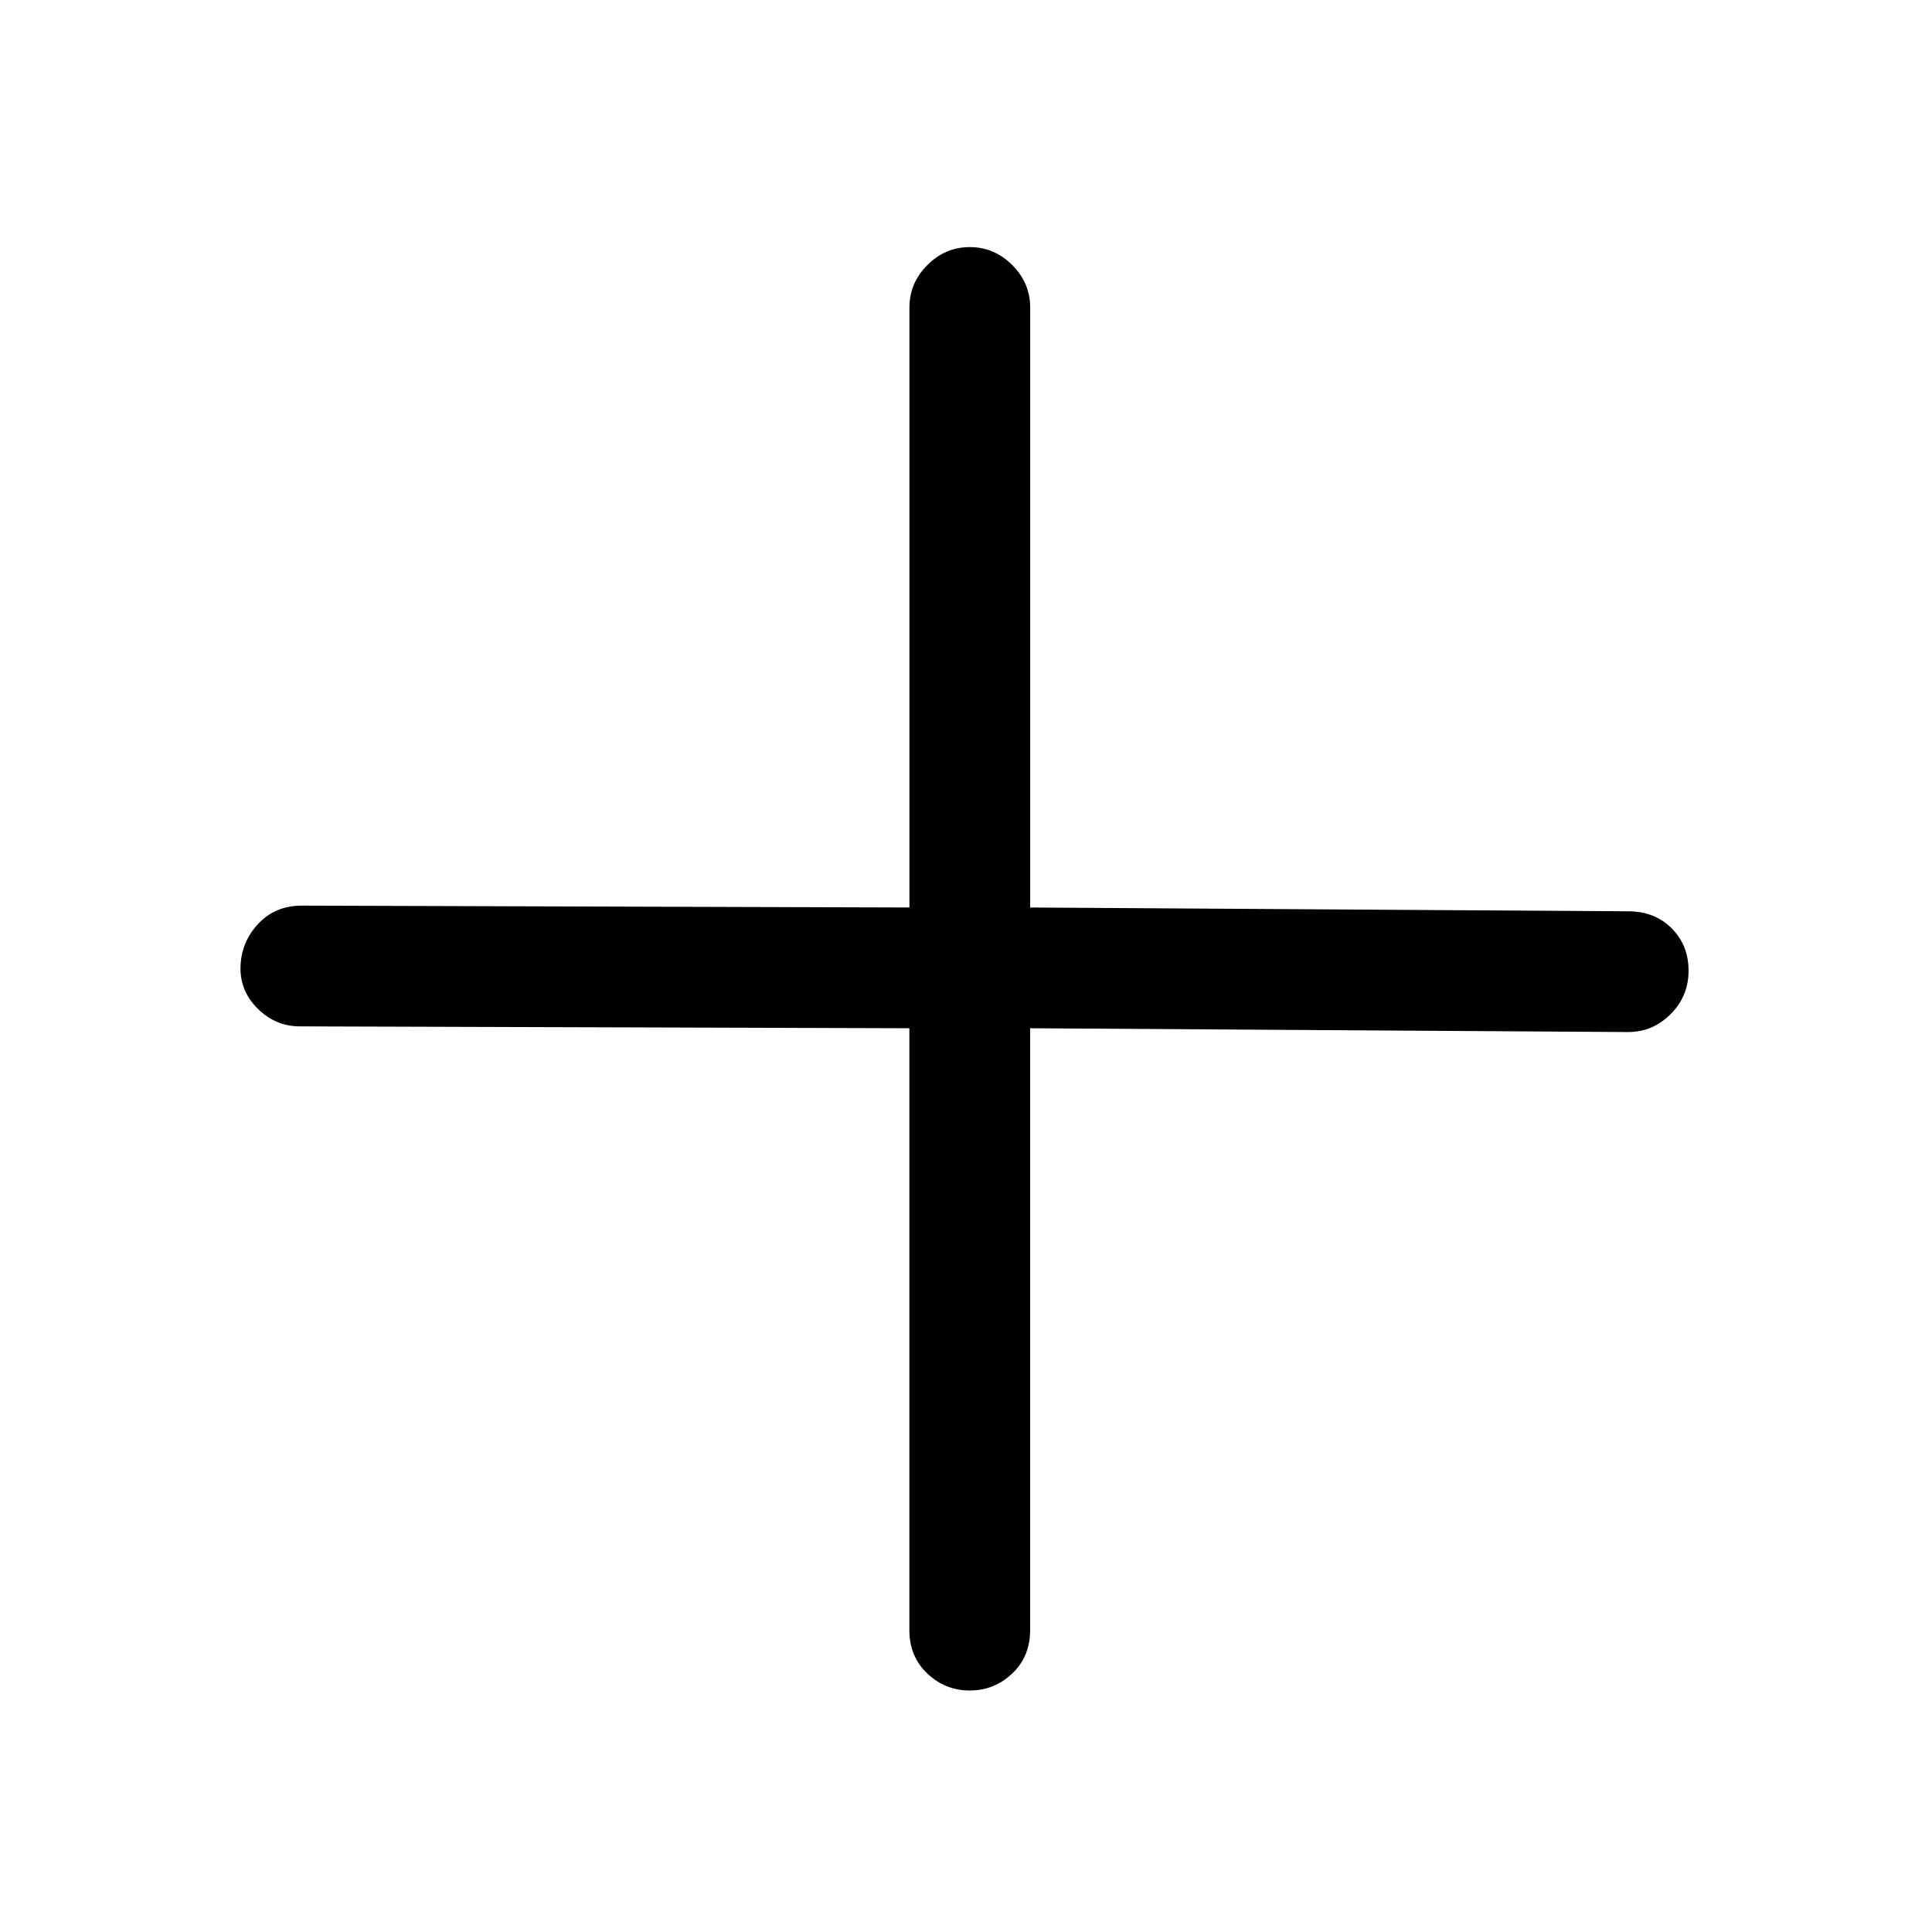 <!-- Generated by IcoMoon.io -->
<svg version="1.1" xmlns="http://www.w3.org/2000/svg" width="32" height="32" viewBox="0 0 32 32">
<title>add1</title>
<path d="M26.969 15.094l-9.906-0.063v-9.938q0-0.406-0.297-0.703t-0.703-0.297-0.703 0.297-0.297 0.703v9.938l-10.063-0.031q-0.438 0-0.719 0.297t-0.297 0.703 0.281 0.703 0.703 0.297l10.094 0.031v9.969q0 0.438 0.297 0.719t0.703 0.281 0.703-0.281 0.297-0.719v-9.969l9.906 0.063q0.406 0 0.703-0.297t0.297-0.719-0.281-0.703-0.719-0.281z"></path>
</svg>
